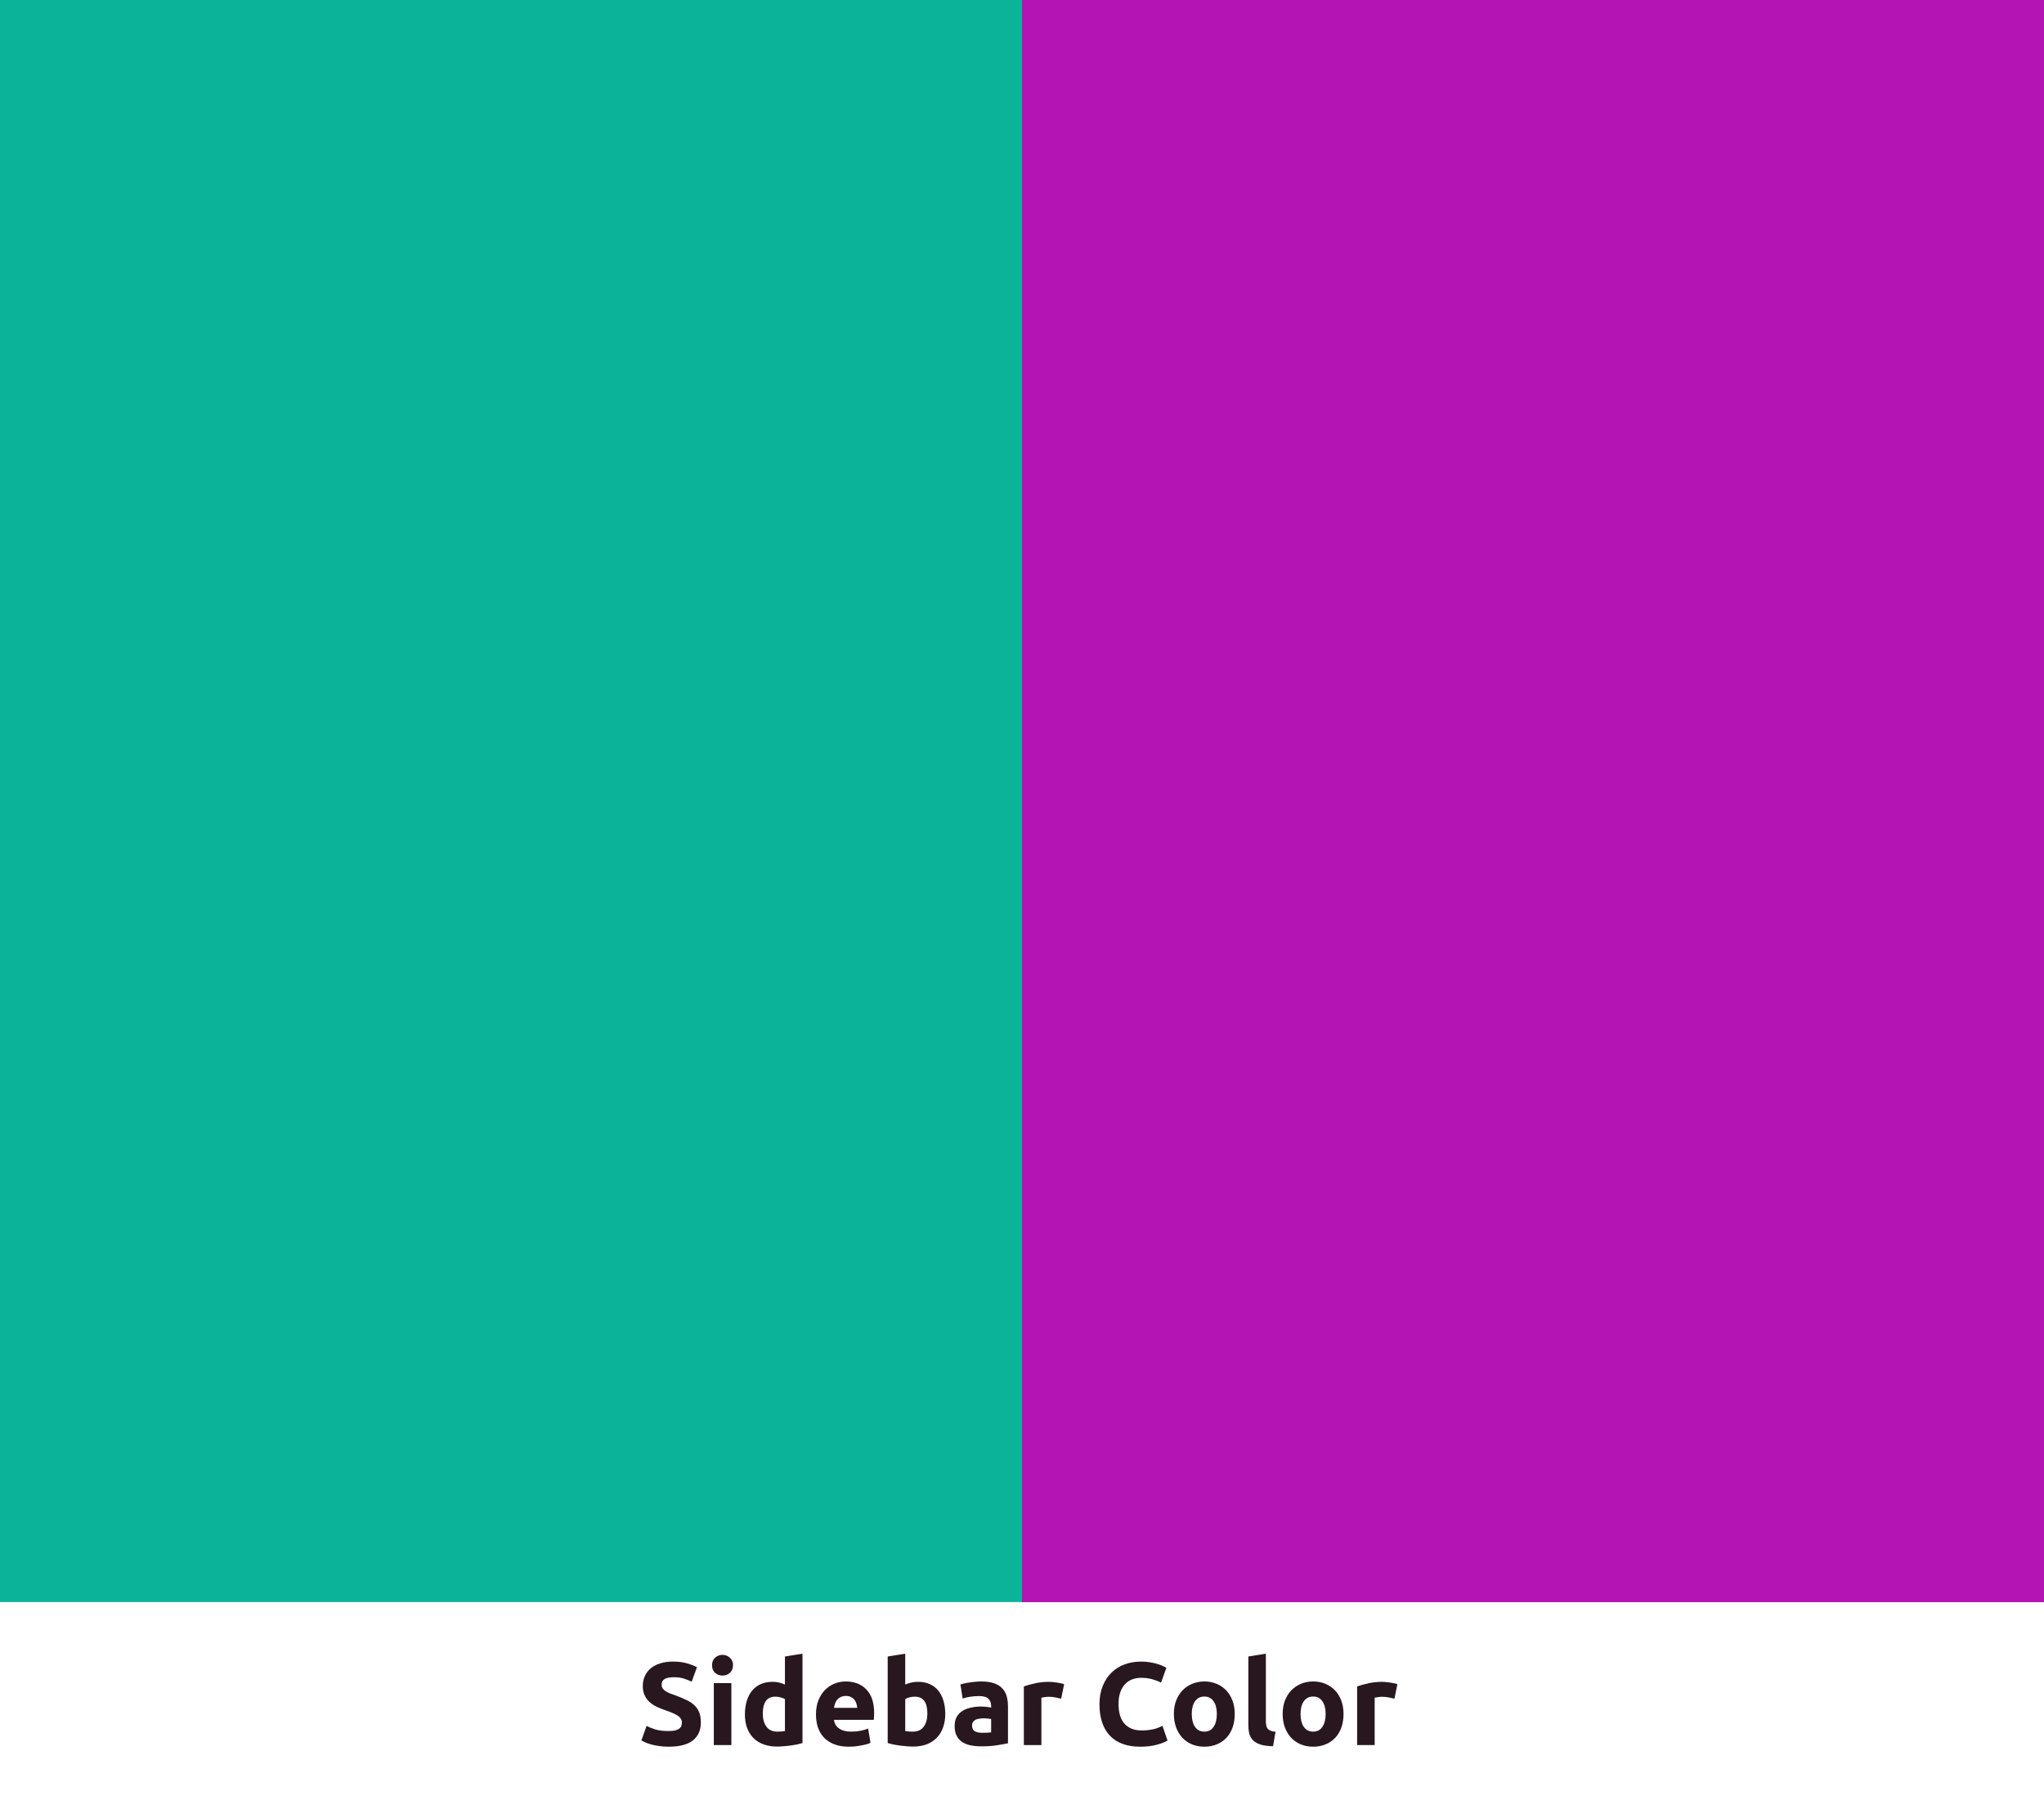 <svg width="486" height="428" viewBox="0 0 486 428" fill="none" xmlns="http://www.w3.org/2000/svg">
<rect width="243" height="381" fill="#0BB399"/>
<path d="M158.997 411.668C159.613 411.668 160.117 411.621 160.509 411.528C160.92 411.416 161.246 411.276 161.489 411.108C161.732 410.921 161.9 410.707 161.993 410.464C162.086 410.221 162.133 409.951 162.133 409.652C162.133 409.017 161.834 408.495 161.237 408.084C160.64 407.655 159.613 407.197 158.157 406.712C157.522 406.488 156.888 406.236 156.253 405.956C155.618 405.657 155.049 405.293 154.545 404.864C154.041 404.416 153.63 403.884 153.313 403.268C152.996 402.633 152.837 401.868 152.837 400.972C152.837 400.076 153.005 399.273 153.341 398.564C153.677 397.836 154.153 397.22 154.769 396.716C155.385 396.212 156.132 395.829 157.009 395.568C157.886 395.288 158.876 395.148 159.977 395.148C161.284 395.148 162.413 395.288 163.365 395.568C164.317 395.848 165.101 396.156 165.717 396.492L164.457 399.936C163.916 399.656 163.309 399.413 162.637 399.208C161.984 398.984 161.19 398.872 160.257 398.872C159.212 398.872 158.456 399.021 157.989 399.32C157.541 399.6 157.317 400.039 157.317 400.636C157.317 400.991 157.401 401.289 157.569 401.532C157.737 401.775 157.97 401.999 158.269 402.204C158.586 402.391 158.941 402.568 159.333 402.736C159.744 402.885 160.192 403.044 160.677 403.212C161.685 403.585 162.562 403.959 163.309 404.332C164.056 404.687 164.672 405.107 165.157 405.592C165.661 406.077 166.034 406.647 166.277 407.3C166.52 407.953 166.641 408.747 166.641 409.68C166.641 411.491 166.006 412.9 164.737 413.908C163.468 414.897 161.554 415.392 158.997 415.392C158.138 415.392 157.364 415.336 156.673 415.224C155.982 415.131 155.366 415.009 154.825 414.86C154.302 414.711 153.845 414.552 153.453 414.384C153.08 414.216 152.762 414.057 152.501 413.908L153.733 410.436C154.312 410.753 155.021 411.043 155.861 411.304C156.72 411.547 157.765 411.668 158.997 411.668ZM173.894 415H169.722V400.272H173.894V415ZM174.286 396.016C174.286 396.781 174.034 397.388 173.53 397.836C173.044 398.265 172.466 398.48 171.794 398.48C171.122 398.48 170.534 398.265 170.03 397.836C169.544 397.388 169.302 396.781 169.302 396.016C169.302 395.251 169.544 394.653 170.03 394.224C170.534 393.776 171.122 393.552 171.794 393.552C172.466 393.552 173.044 393.776 173.53 394.224C174.034 394.653 174.286 395.251 174.286 396.016ZM181.371 407.524C181.371 408.812 181.661 409.848 182.239 410.632C182.818 411.416 183.677 411.808 184.815 411.808C185.189 411.808 185.534 411.799 185.851 411.78C186.169 411.743 186.43 411.705 186.635 411.668V404.08C186.374 403.912 186.029 403.772 185.599 403.66C185.189 403.548 184.769 403.492 184.339 403.492C182.361 403.492 181.371 404.836 181.371 407.524ZM190.807 414.524C190.434 414.636 190.005 414.748 189.519 414.86C189.034 414.953 188.521 415.037 187.979 415.112C187.457 415.187 186.915 415.243 186.355 415.28C185.814 415.336 185.291 415.364 184.787 415.364C183.574 415.364 182.491 415.187 181.539 414.832C180.587 414.477 179.785 413.973 179.131 413.32C178.478 412.648 177.974 411.845 177.619 410.912C177.283 409.96 177.115 408.896 177.115 407.72C177.115 406.525 177.265 405.452 177.563 404.5C177.862 403.529 178.291 402.708 178.851 402.036C179.411 401.364 180.093 400.851 180.895 400.496C181.717 400.141 182.65 399.964 183.695 399.964C184.274 399.964 184.787 400.02 185.235 400.132C185.702 400.244 186.169 400.403 186.635 400.608V393.944L190.807 393.272V414.524ZM194.014 407.748C194.014 406.441 194.21 405.303 194.602 404.332C195.013 403.343 195.545 402.521 196.198 401.868C196.851 401.215 197.598 400.72 198.438 400.384C199.297 400.048 200.174 399.88 201.07 399.88C203.161 399.88 204.813 400.524 206.026 401.812C207.239 403.081 207.846 404.957 207.846 407.44C207.846 407.683 207.837 407.953 207.818 408.252C207.799 408.532 207.781 408.784 207.762 409.008H198.298C198.391 409.867 198.793 410.548 199.502 411.052C200.211 411.556 201.163 411.808 202.358 411.808C203.123 411.808 203.87 411.743 204.598 411.612C205.345 411.463 205.951 411.285 206.418 411.08L206.978 414.468C206.754 414.58 206.455 414.692 206.082 414.804C205.709 414.916 205.289 415.009 204.822 415.084C204.374 415.177 203.889 415.252 203.366 415.308C202.843 415.364 202.321 415.392 201.798 415.392C200.473 415.392 199.315 415.196 198.326 414.804C197.355 414.412 196.543 413.88 195.89 413.208C195.255 412.517 194.779 411.705 194.462 410.772C194.163 409.839 194.014 408.831 194.014 407.748ZM203.814 406.152C203.795 405.797 203.73 405.452 203.618 405.116C203.525 404.78 203.366 404.481 203.142 404.22C202.937 403.959 202.666 403.744 202.33 403.576C202.013 403.408 201.611 403.324 201.126 403.324C200.659 403.324 200.258 403.408 199.922 403.576C199.586 403.725 199.306 403.931 199.082 404.192C198.858 404.453 198.681 404.761 198.55 405.116C198.438 405.452 198.354 405.797 198.298 406.152H203.814ZM220.501 407.524C220.501 404.836 219.512 403.492 217.533 403.492C217.104 403.492 216.675 403.548 216.245 403.66C215.835 403.772 215.499 403.912 215.237 404.08V411.668C215.443 411.705 215.704 411.743 216.021 411.78C216.339 411.799 216.684 411.808 217.057 411.808C218.196 411.808 219.055 411.416 219.633 410.632C220.212 409.848 220.501 408.812 220.501 407.524ZM224.757 407.636C224.757 408.812 224.58 409.876 224.225 410.828C223.889 411.78 223.395 412.592 222.741 413.264C222.088 413.936 221.285 414.459 220.333 414.832C219.381 415.187 218.299 415.364 217.085 415.364C216.581 415.364 216.049 415.336 215.489 415.28C214.948 415.243 214.407 415.187 213.865 415.112C213.343 415.037 212.839 414.953 212.353 414.86C211.868 414.748 211.439 414.636 211.065 414.524V393.944L215.237 393.272V400.608C215.704 400.403 216.189 400.244 216.693 400.132C217.197 400.02 217.739 399.964 218.317 399.964C219.363 399.964 220.287 400.151 221.089 400.524C221.892 400.879 222.564 401.392 223.105 402.064C223.647 402.736 224.057 403.548 224.337 404.5C224.617 405.433 224.757 406.479 224.757 407.636ZM233.592 412.088C234.003 412.088 234.395 412.079 234.768 412.06C235.141 412.041 235.44 412.013 235.664 411.976V408.812C235.496 408.775 235.244 408.737 234.908 408.7C234.572 408.663 234.264 408.644 233.984 408.644C233.592 408.644 233.219 408.672 232.864 408.728C232.528 408.765 232.229 408.849 231.968 408.98C231.707 409.111 231.501 409.288 231.352 409.512C231.203 409.736 231.128 410.016 231.128 410.352C231.128 411.005 231.343 411.463 231.772 411.724C232.22 411.967 232.827 412.088 233.592 412.088ZM233.256 399.88C234.488 399.88 235.515 400.02 236.336 400.3C237.157 400.58 237.811 400.981 238.296 401.504C238.8 402.027 239.155 402.661 239.36 403.408C239.565 404.155 239.668 404.985 239.668 405.9V414.58C239.071 414.711 238.24 414.86 237.176 415.028C236.112 415.215 234.824 415.308 233.312 415.308C232.36 415.308 231.492 415.224 230.708 415.056C229.943 414.888 229.28 414.617 228.72 414.244C228.16 413.852 227.731 413.348 227.432 412.732C227.133 412.116 226.984 411.36 226.984 410.464C226.984 409.605 227.152 408.877 227.488 408.28C227.843 407.683 228.309 407.207 228.888 406.852C229.467 406.497 230.129 406.245 230.876 406.096C231.623 405.928 232.397 405.844 233.2 405.844C233.741 405.844 234.217 405.872 234.628 405.928C235.057 405.965 235.403 406.021 235.664 406.096V405.704C235.664 404.995 235.449 404.425 235.02 403.996C234.591 403.567 233.844 403.352 232.78 403.352C232.071 403.352 231.371 403.408 230.68 403.52C229.989 403.613 229.392 403.753 228.888 403.94L228.356 400.58C228.599 400.505 228.897 400.431 229.252 400.356C229.625 400.263 230.027 400.188 230.456 400.132C230.885 400.057 231.333 400.001 231.8 399.964C232.285 399.908 232.771 399.88 233.256 399.88ZM252.316 403.968C251.943 403.875 251.504 403.781 251 403.688C250.496 403.576 249.955 403.52 249.376 403.52C249.115 403.52 248.798 403.548 248.424 403.604C248.07 403.641 247.799 403.688 247.612 403.744V415H243.44V401.056C244.187 400.795 245.064 400.552 246.072 400.328C247.099 400.085 248.238 399.964 249.488 399.964C249.712 399.964 249.983 399.983 250.3 400.02C250.618 400.039 250.935 400.076 251.252 400.132C251.57 400.169 251.887 400.225 252.204 400.3C252.522 400.356 252.792 400.431 253.016 400.524L252.316 403.968ZM271.108 415.392C267.953 415.392 265.545 414.515 263.884 412.76C262.241 411.005 261.42 408.513 261.42 405.284C261.42 403.679 261.672 402.251 262.176 401C262.68 399.731 263.37 398.667 264.248 397.808C265.125 396.931 266.17 396.268 267.384 395.82C268.597 395.372 269.913 395.148 271.332 395.148C272.153 395.148 272.9 395.213 273.572 395.344C274.244 395.456 274.832 395.596 275.336 395.764C275.84 395.913 276.26 396.072 276.596 396.24C276.932 396.408 277.174 396.539 277.324 396.632L276.064 400.16C275.466 399.843 274.766 399.572 273.964 399.348C273.18 399.124 272.284 399.012 271.276 399.012C270.604 399.012 269.941 399.124 269.288 399.348C268.653 399.572 268.084 399.936 267.58 400.44C267.094 400.925 266.702 401.56 266.404 402.344C266.105 403.128 265.956 404.08 265.956 405.2C265.956 406.096 266.049 406.936 266.236 407.72C266.441 408.485 266.758 409.148 267.188 409.708C267.636 410.268 268.214 410.716 268.924 411.052C269.633 411.369 270.492 411.528 271.5 411.528C272.134 411.528 272.704 411.491 273.208 411.416C273.712 411.341 274.16 411.257 274.552 411.164C274.944 411.052 275.289 410.931 275.588 410.8C275.886 410.669 276.157 410.548 276.4 410.436L277.604 413.936C276.988 414.309 276.12 414.645 275 414.944C273.88 415.243 272.582 415.392 271.108 415.392ZM293.584 407.608C293.584 408.765 293.416 409.829 293.08 410.8C292.744 411.752 292.258 412.573 291.624 413.264C290.989 413.936 290.224 414.459 289.328 414.832C288.45 415.205 287.461 415.392 286.36 415.392C285.277 415.392 284.288 415.205 283.392 414.832C282.514 414.459 281.758 413.936 281.124 413.264C280.489 412.573 279.994 411.752 279.64 410.8C279.285 409.829 279.108 408.765 279.108 407.608C279.108 406.451 279.285 405.396 279.64 404.444C280.013 403.492 280.517 402.68 281.152 402.008C281.805 401.336 282.57 400.813 283.448 400.44C284.344 400.067 285.314 399.88 286.36 399.88C287.424 399.88 288.394 400.067 289.272 400.44C290.168 400.813 290.933 401.336 291.568 402.008C292.202 402.68 292.697 403.492 293.052 404.444C293.406 405.396 293.584 406.451 293.584 407.608ZM289.328 407.608C289.328 406.32 289.066 405.312 288.544 404.584C288.04 403.837 287.312 403.464 286.36 403.464C285.408 403.464 284.67 403.837 284.148 404.584C283.625 405.312 283.364 406.32 283.364 407.608C283.364 408.896 283.625 409.923 284.148 410.688C284.67 411.435 285.408 411.808 286.36 411.808C287.312 411.808 288.04 411.435 288.544 410.688C289.066 409.923 289.328 408.896 289.328 407.608ZM302.695 415.28C301.482 415.261 300.493 415.131 299.727 414.888C298.981 414.645 298.383 414.309 297.935 413.88C297.506 413.432 297.207 412.9 297.039 412.284C296.89 411.649 296.815 410.94 296.815 410.156V393.944L300.987 393.272V409.316C300.987 409.689 301.015 410.025 301.071 410.324C301.127 410.623 301.23 410.875 301.379 411.08C301.547 411.285 301.781 411.453 302.079 411.584C302.378 411.715 302.779 411.799 303.283 411.836L302.695 415.28ZM319.451 407.608C319.451 408.765 319.283 409.829 318.947 410.8C318.611 411.752 318.126 412.573 317.491 413.264C316.856 413.936 316.091 414.459 315.195 414.832C314.318 415.205 313.328 415.392 312.227 415.392C311.144 415.392 310.155 415.205 309.259 414.832C308.382 414.459 307.626 413.936 306.991 413.264C306.356 412.573 305.862 411.752 305.507 410.8C305.152 409.829 304.975 408.765 304.975 407.608C304.975 406.451 305.152 405.396 305.507 404.444C305.88 403.492 306.384 402.68 307.019 402.008C307.672 401.336 308.438 400.813 309.315 400.44C310.211 400.067 311.182 399.88 312.227 399.88C313.291 399.88 314.262 400.067 315.139 400.44C316.035 400.813 316.8 401.336 317.435 402.008C318.07 402.68 318.564 403.492 318.919 404.444C319.274 405.396 319.451 406.451 319.451 407.608ZM315.195 407.608C315.195 406.32 314.934 405.312 314.411 404.584C313.907 403.837 313.179 403.464 312.227 403.464C311.275 403.464 310.538 403.837 310.015 404.584C309.492 405.312 309.231 406.32 309.231 407.608C309.231 408.896 309.492 409.923 310.015 410.688C310.538 411.435 311.275 411.808 312.227 411.808C313.179 411.808 313.907 411.435 314.411 410.688C314.934 409.923 315.195 408.896 315.195 407.608ZM331.559 403.968C331.185 403.875 330.747 403.781 330.243 403.688C329.739 403.576 329.197 403.52 328.619 403.52C328.357 403.52 328.04 403.548 327.667 403.604C327.312 403.641 327.041 403.688 326.855 403.744V415H322.683V401.056C323.429 400.795 324.307 400.552 325.315 400.328C326.341 400.085 327.48 399.964 328.731 399.964C328.955 399.964 329.225 399.983 329.543 400.02C329.86 400.039 330.177 400.076 330.495 400.132C330.812 400.169 331.129 400.225 331.447 400.3C331.764 400.356 332.035 400.431 332.259 400.524L331.559 403.968Z" fill="#291720"/>
<rect width="243" height="381" transform="translate(243)" fill="#B314B3"/>
<rect x="243" width="243" height="381" fill="#B314B3"/>
</svg>
